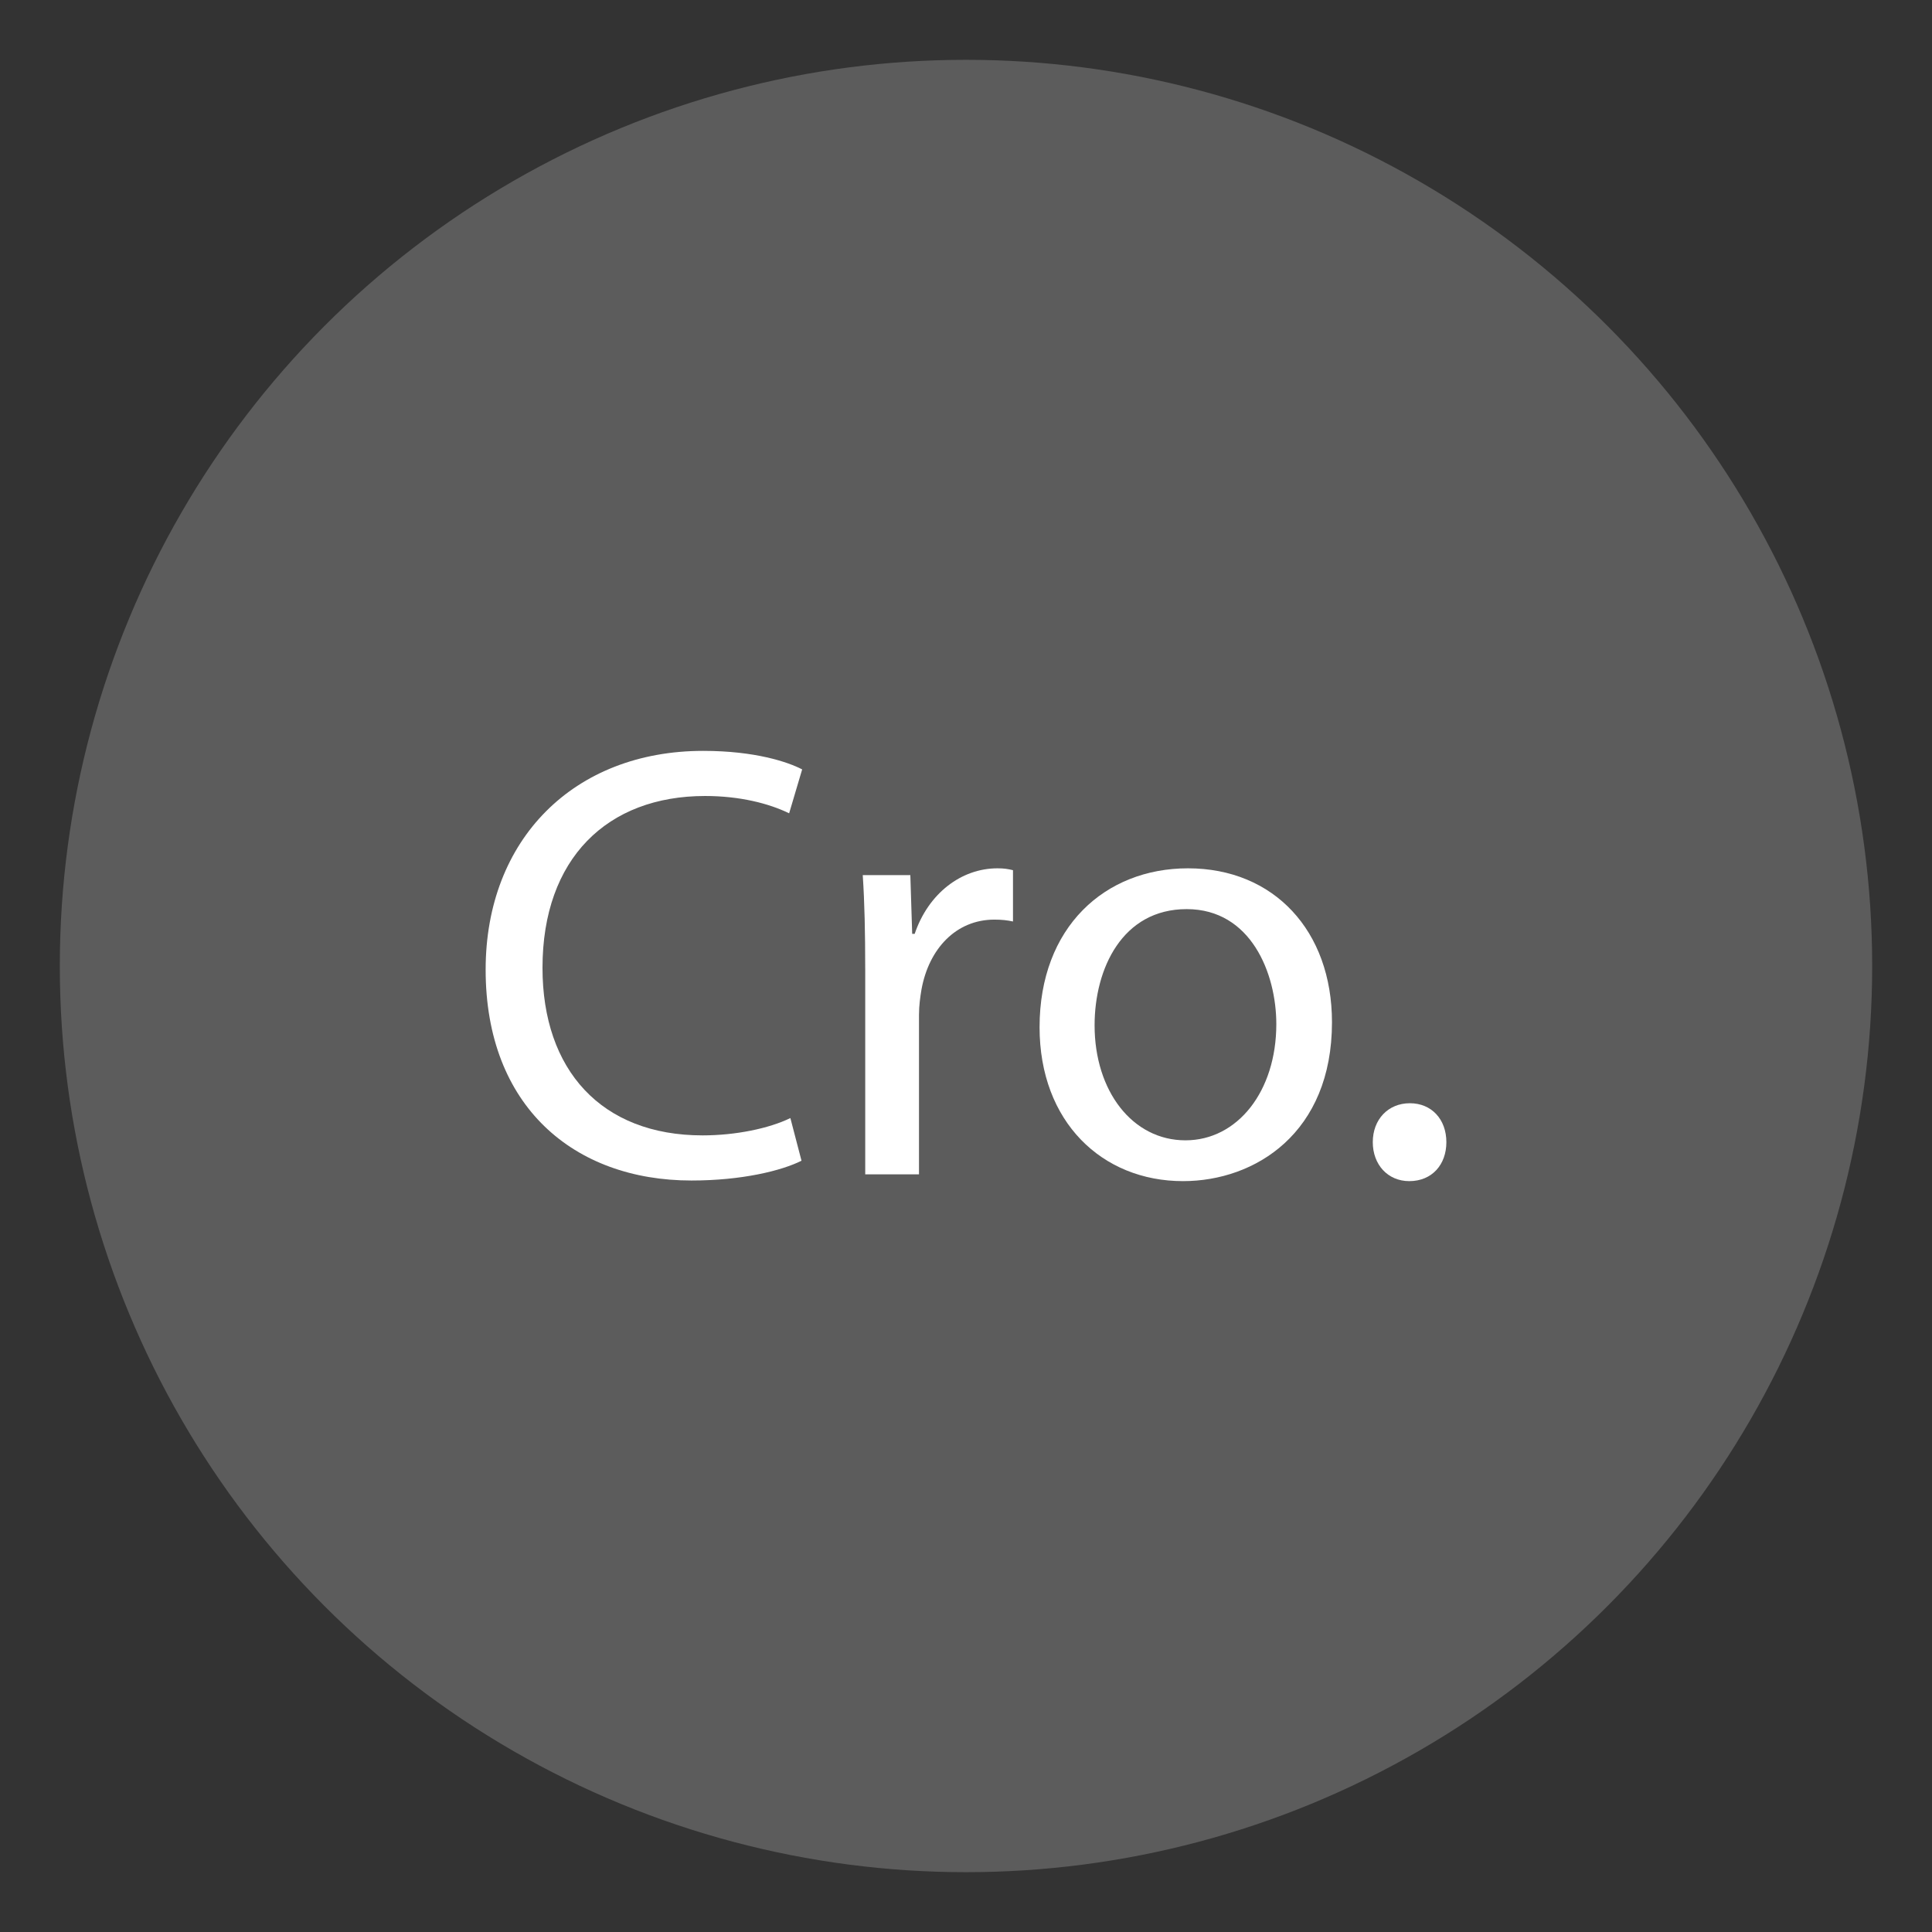 <?xml version="1.0" encoding="utf-8"?>
<!-- Generator: Adobe Illustrator 16.0.0, SVG Export Plug-In . SVG Version: 6.00 Build 0)  -->
<!DOCTYPE svg PUBLIC "-//W3C//DTD SVG 1.1//EN" "http://www.w3.org/Graphics/SVG/1.1/DTD/svg11.dtd">
<svg version="1.1" id="dab" xmlns="http://www.w3.org/2000/svg" xmlns:xlink="http://www.w3.org/1999/xlink" x="0px" y="0px"
	 width="100px" height="100px" viewBox="0 0 100 100" enable-background="new 0 0 100 100" xml:space="preserve">
<rect x="0" y="0" width="100" height="100" fill="#333333" stroke="none"/>
<circle opacity="0.2" fill="#FFFFFF" cx="50" cy="50" r="46.904"/>
<g>
	<path fill="#FFFFFF" d="M41.486,60.079c-1.023,0.513-3.072,1.024-5.695,1.024c-6.08,0-10.654-3.84-10.654-10.912
		c0-6.751,4.574-11.326,11.262-11.326c2.688,0,4.385,0.576,5.121,0.959l-0.674,2.272c-1.055-0.513-2.559-0.896-4.352-0.896
		c-5.055,0-8.414,3.231-8.414,8.895c0,5.279,3.039,8.672,8.287,8.672c1.695,0,3.424-0.352,4.543-0.896L41.486,60.079z"/>
	<path fill="#FFFFFF" d="M44.783,50.128c0-1.823-0.031-3.392-0.127-4.831h2.463l0.096,3.039h0.129c0.703-2.08,2.4-3.392,4.287-3.392
		c0.32,0,0.545,0.032,0.801,0.097v2.655c-0.289-0.063-0.576-0.097-0.961-0.097c-1.984,0-3.391,1.504-3.775,3.616
		c-0.064,0.384-0.129,0.832-0.129,1.312v8.256h-2.783V50.128z"/>
	<path fill="#FFFFFF" d="M68.943,52.912c0,5.727-3.969,8.223-7.711,8.223c-4.193,0-7.424-3.071-7.424-7.967
		c0-5.184,3.391-8.224,7.68-8.224C65.936,44.944,68.943,48.176,68.943,52.912z M56.656,53.072c0,3.391,1.951,5.951,4.703,5.951
		c2.688,0,4.703-2.527,4.703-6.016c0-2.624-1.311-5.951-4.639-5.951S56.656,50.128,56.656,53.072z"/>
	<path fill="#FFFFFF" d="M71.055,59.119c0-1.184,0.801-2.016,1.92-2.016c1.121,0,1.889,0.832,1.889,2.016
		c0,1.152-0.736,2.016-1.92,2.016C71.822,61.135,71.055,60.271,71.055,59.119z"/>
</g>
</svg>
